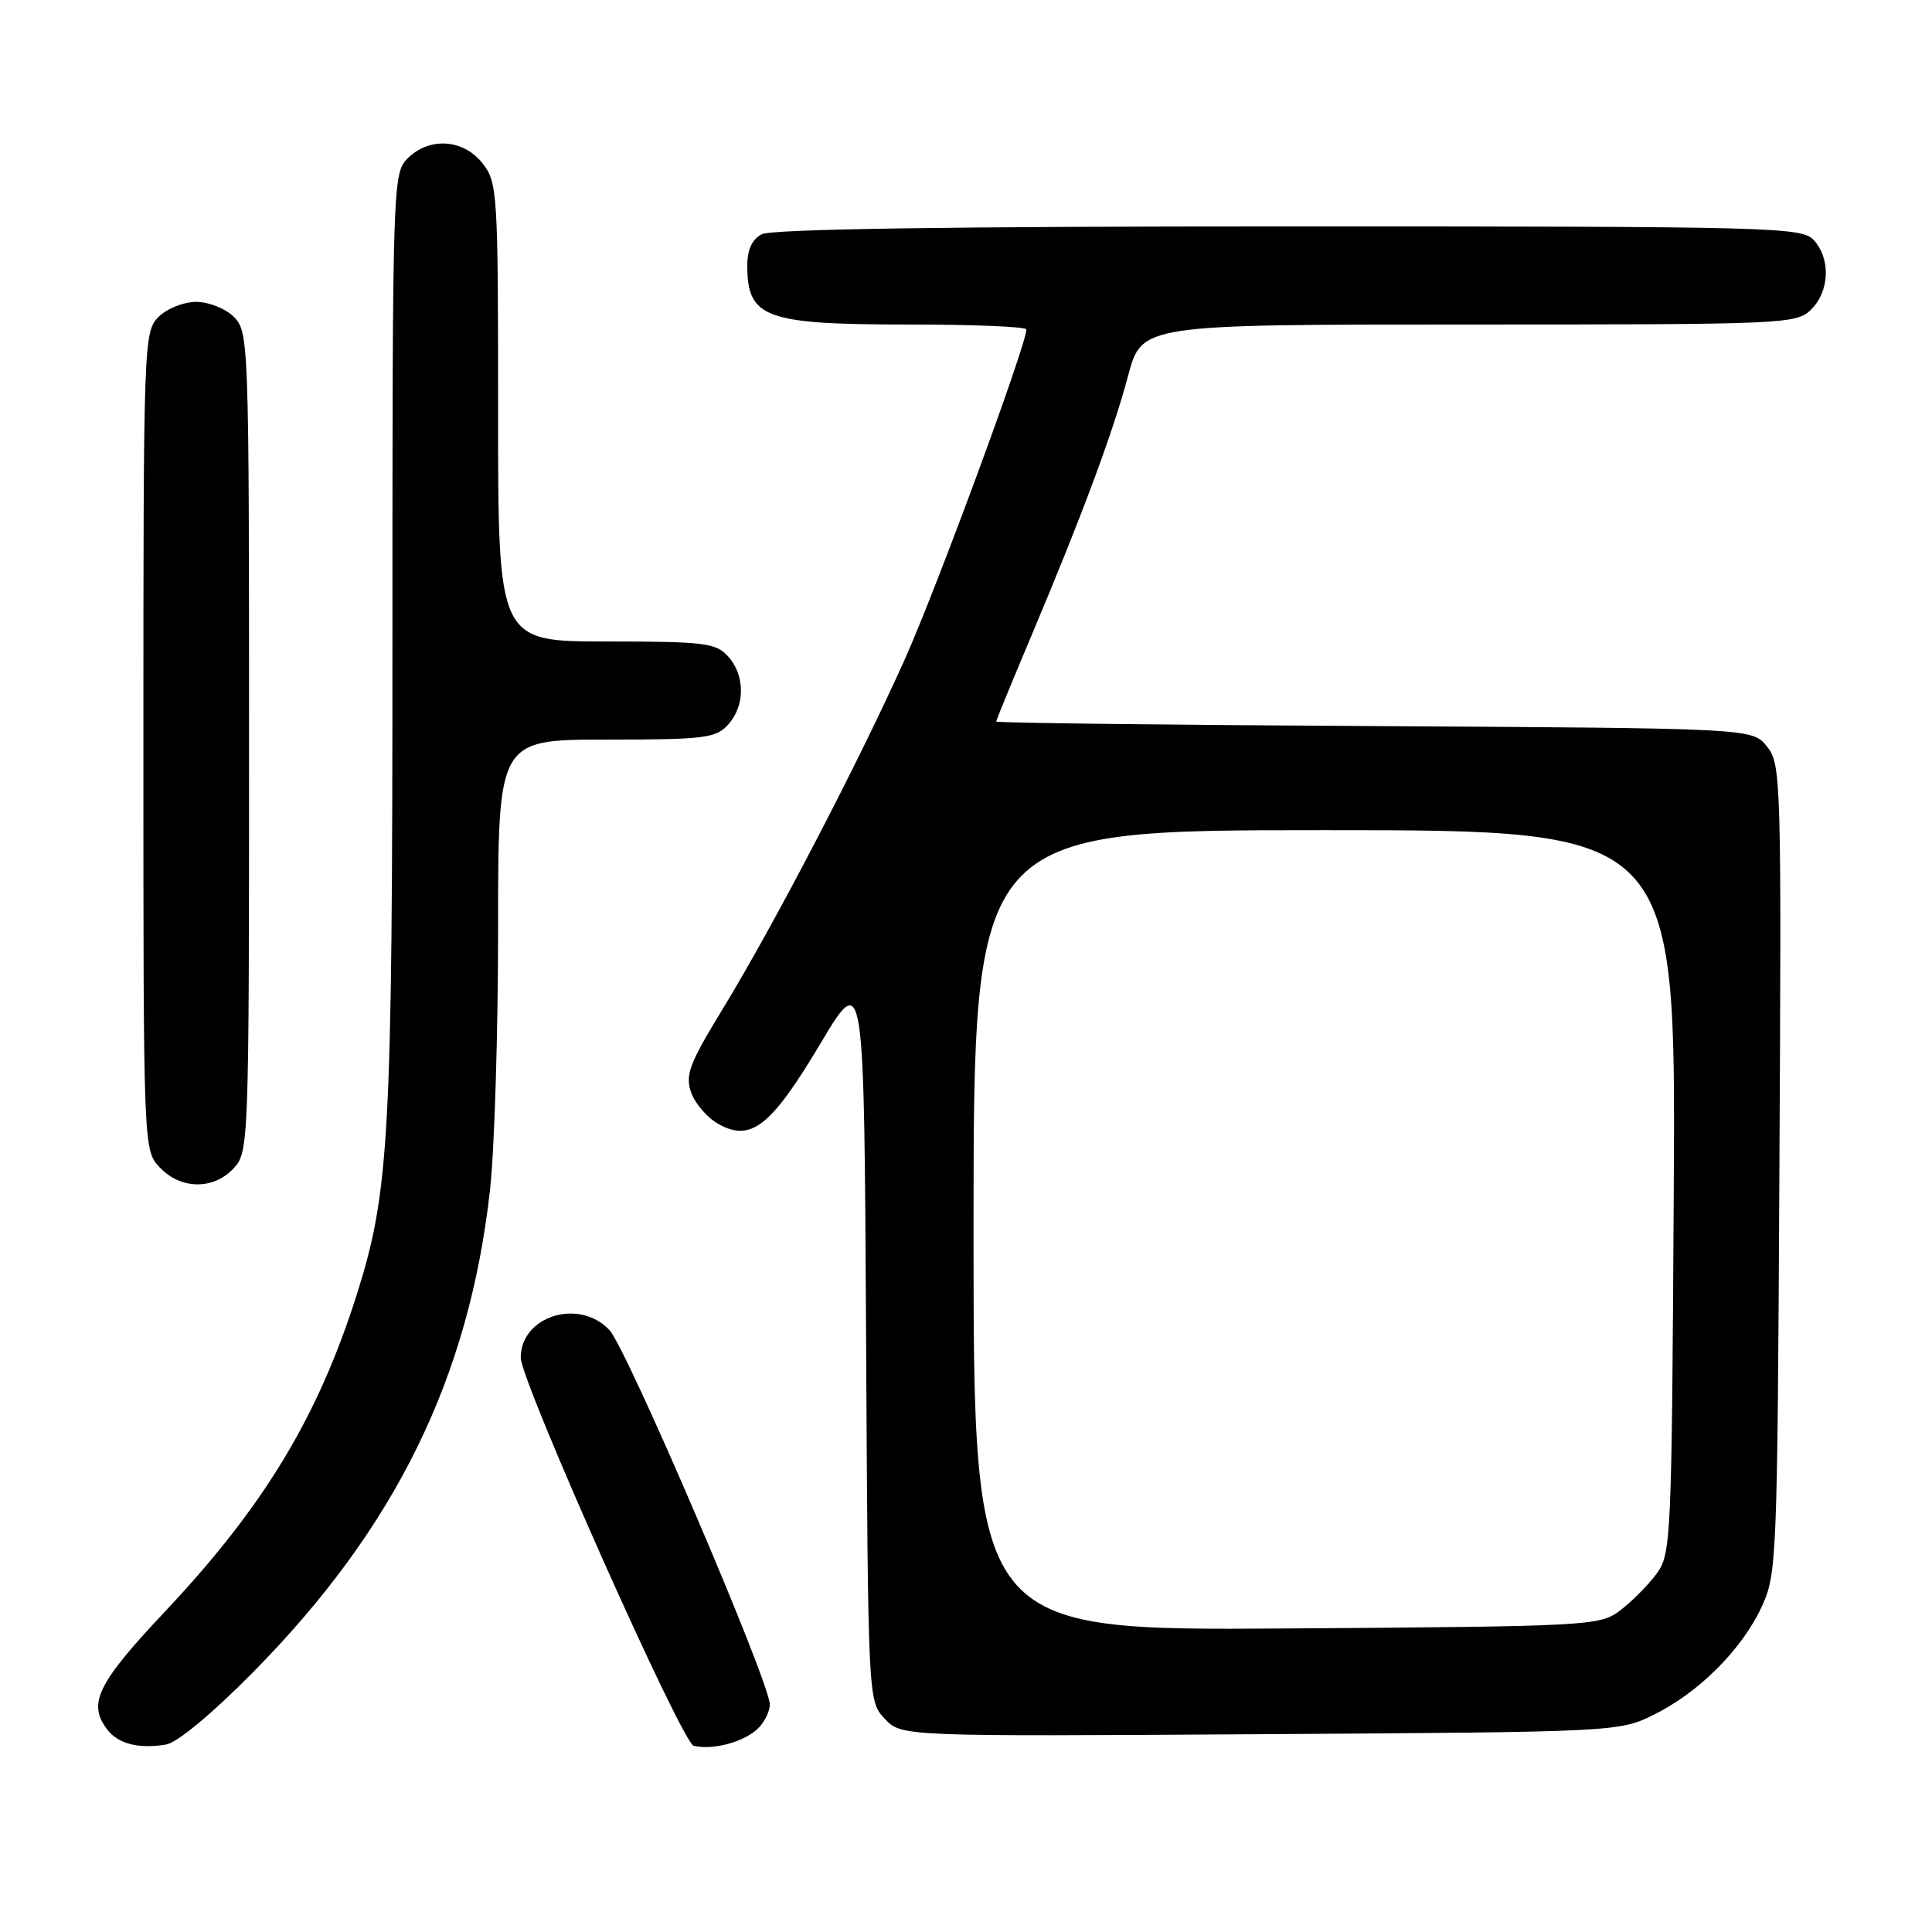 <?xml version="1.0" encoding="UTF-8" standalone="no"?>
<!DOCTYPE svg PUBLIC "-//W3C//DTD SVG 1.1//EN" "http://www.w3.org/Graphics/SVG/1.1/DTD/svg11.dtd" >
<svg xmlns="http://www.w3.org/2000/svg" xmlns:xlink="http://www.w3.org/1999/xlink" version="1.1" viewBox="0 0 256 256">
 <g >
 <path fill="currentColor"
d=" M 33.57 221.54 C 52.41 202.44 62.15 182.59 64.93 157.67 C 65.52 152.39 66.00 136.81 66.00 123.04 C 66.00 98.00 66.00 98.00 80.35 98.00 C 93.34 98.00 94.86 97.81 96.47 96.03 C 98.75 93.52 98.75 89.48 96.47 86.97 C 94.86 85.19 93.34 85.00 80.35 85.00 C 66.00 85.00 66.00 85.00 66.00 54.63 C 66.00 25.43 65.92 24.17 63.93 21.63 C 61.39 18.41 56.88 18.12 54.00 21.00 C 52.04 22.96 52.00 24.33 52.00 84.78 C 52.00 150.35 51.60 157.83 47.34 171.33 C 42.18 187.70 35.01 199.57 21.86 213.54 C 12.86 223.10 11.56 225.77 14.25 229.22 C 15.69 231.08 18.42 231.76 22.00 231.16 C 23.49 230.91 28.15 227.04 33.57 221.54 Z  M 100.25 229.21 C 101.21 228.37 102.00 226.86 102.00 225.84 C 102.00 222.89 83.08 178.74 80.76 176.25 C 76.75 171.96 69.00 174.37 69.00 179.90 C 69.00 183.01 90.35 230.92 91.91 231.32 C 94.31 231.92 98.28 230.92 100.25 229.21 Z  M 219.10 227.23 C 225.07 224.29 230.73 218.65 233.39 213.00 C 235.44 208.62 235.51 207.08 235.78 154.90 C 236.06 103.08 236.00 101.22 234.12 98.90 C 232.18 96.50 232.18 96.50 182.09 96.21 C 154.54 96.06 132.00 95.79 132.00 95.61 C 132.00 95.44 134.07 90.39 136.60 84.40 C 143.38 68.31 147.47 57.34 149.49 49.75 C 151.30 43.00 151.30 43.00 194.65 43.00 C 236.67 43.00 238.06 42.94 240.00 41.00 C 242.43 38.57 242.59 34.31 240.35 31.83 C 238.77 30.09 235.30 30.00 170.78 30.00 C 125.88 30.00 102.21 30.35 100.93 31.04 C 99.63 31.73 99.00 33.12 99.02 35.29 C 99.05 42.14 101.43 43.00 120.43 43.00 C 129.00 43.00 136.00 43.29 136.00 43.65 C 136.00 45.70 124.02 78.20 119.83 87.50 C 113.62 101.32 102.41 122.82 95.74 133.73 C 91.34 140.94 90.77 142.45 91.58 144.76 C 92.10 146.23 93.72 148.11 95.17 148.92 C 99.50 151.35 102.14 149.29 108.67 138.35 C 114.50 128.57 114.50 128.57 114.76 176.98 C 115.02 225.35 115.02 225.39 117.23 227.74 C 119.43 230.09 119.43 230.09 166.97 229.79 C 214.05 229.50 214.54 229.48 219.10 227.23 Z  M 30.96 154.81 C 32.96 152.66 33.00 151.59 33.00 98.31 C 33.00 45.33 32.95 43.95 31.00 42.00 C 29.89 40.89 27.67 40.00 26.00 40.00 C 24.33 40.00 22.11 40.89 21.00 42.00 C 19.05 43.95 19.00 45.33 19.00 98.19 C 19.00 152.37 19.00 152.37 21.17 154.69 C 23.94 157.63 28.28 157.69 30.96 154.81 Z  M 129.00 163.03 C 129.00 110.00 129.00 110.00 175.53 110.00 C 222.06 110.00 222.06 110.00 221.78 157.93 C 221.51 204.55 221.44 205.93 219.44 208.62 C 218.30 210.13 216.13 212.30 214.62 213.44 C 211.95 215.43 210.48 215.51 170.43 215.78 C 129.00 216.06 129.00 216.06 129.00 163.03 Z "/>
</g>
</svg>